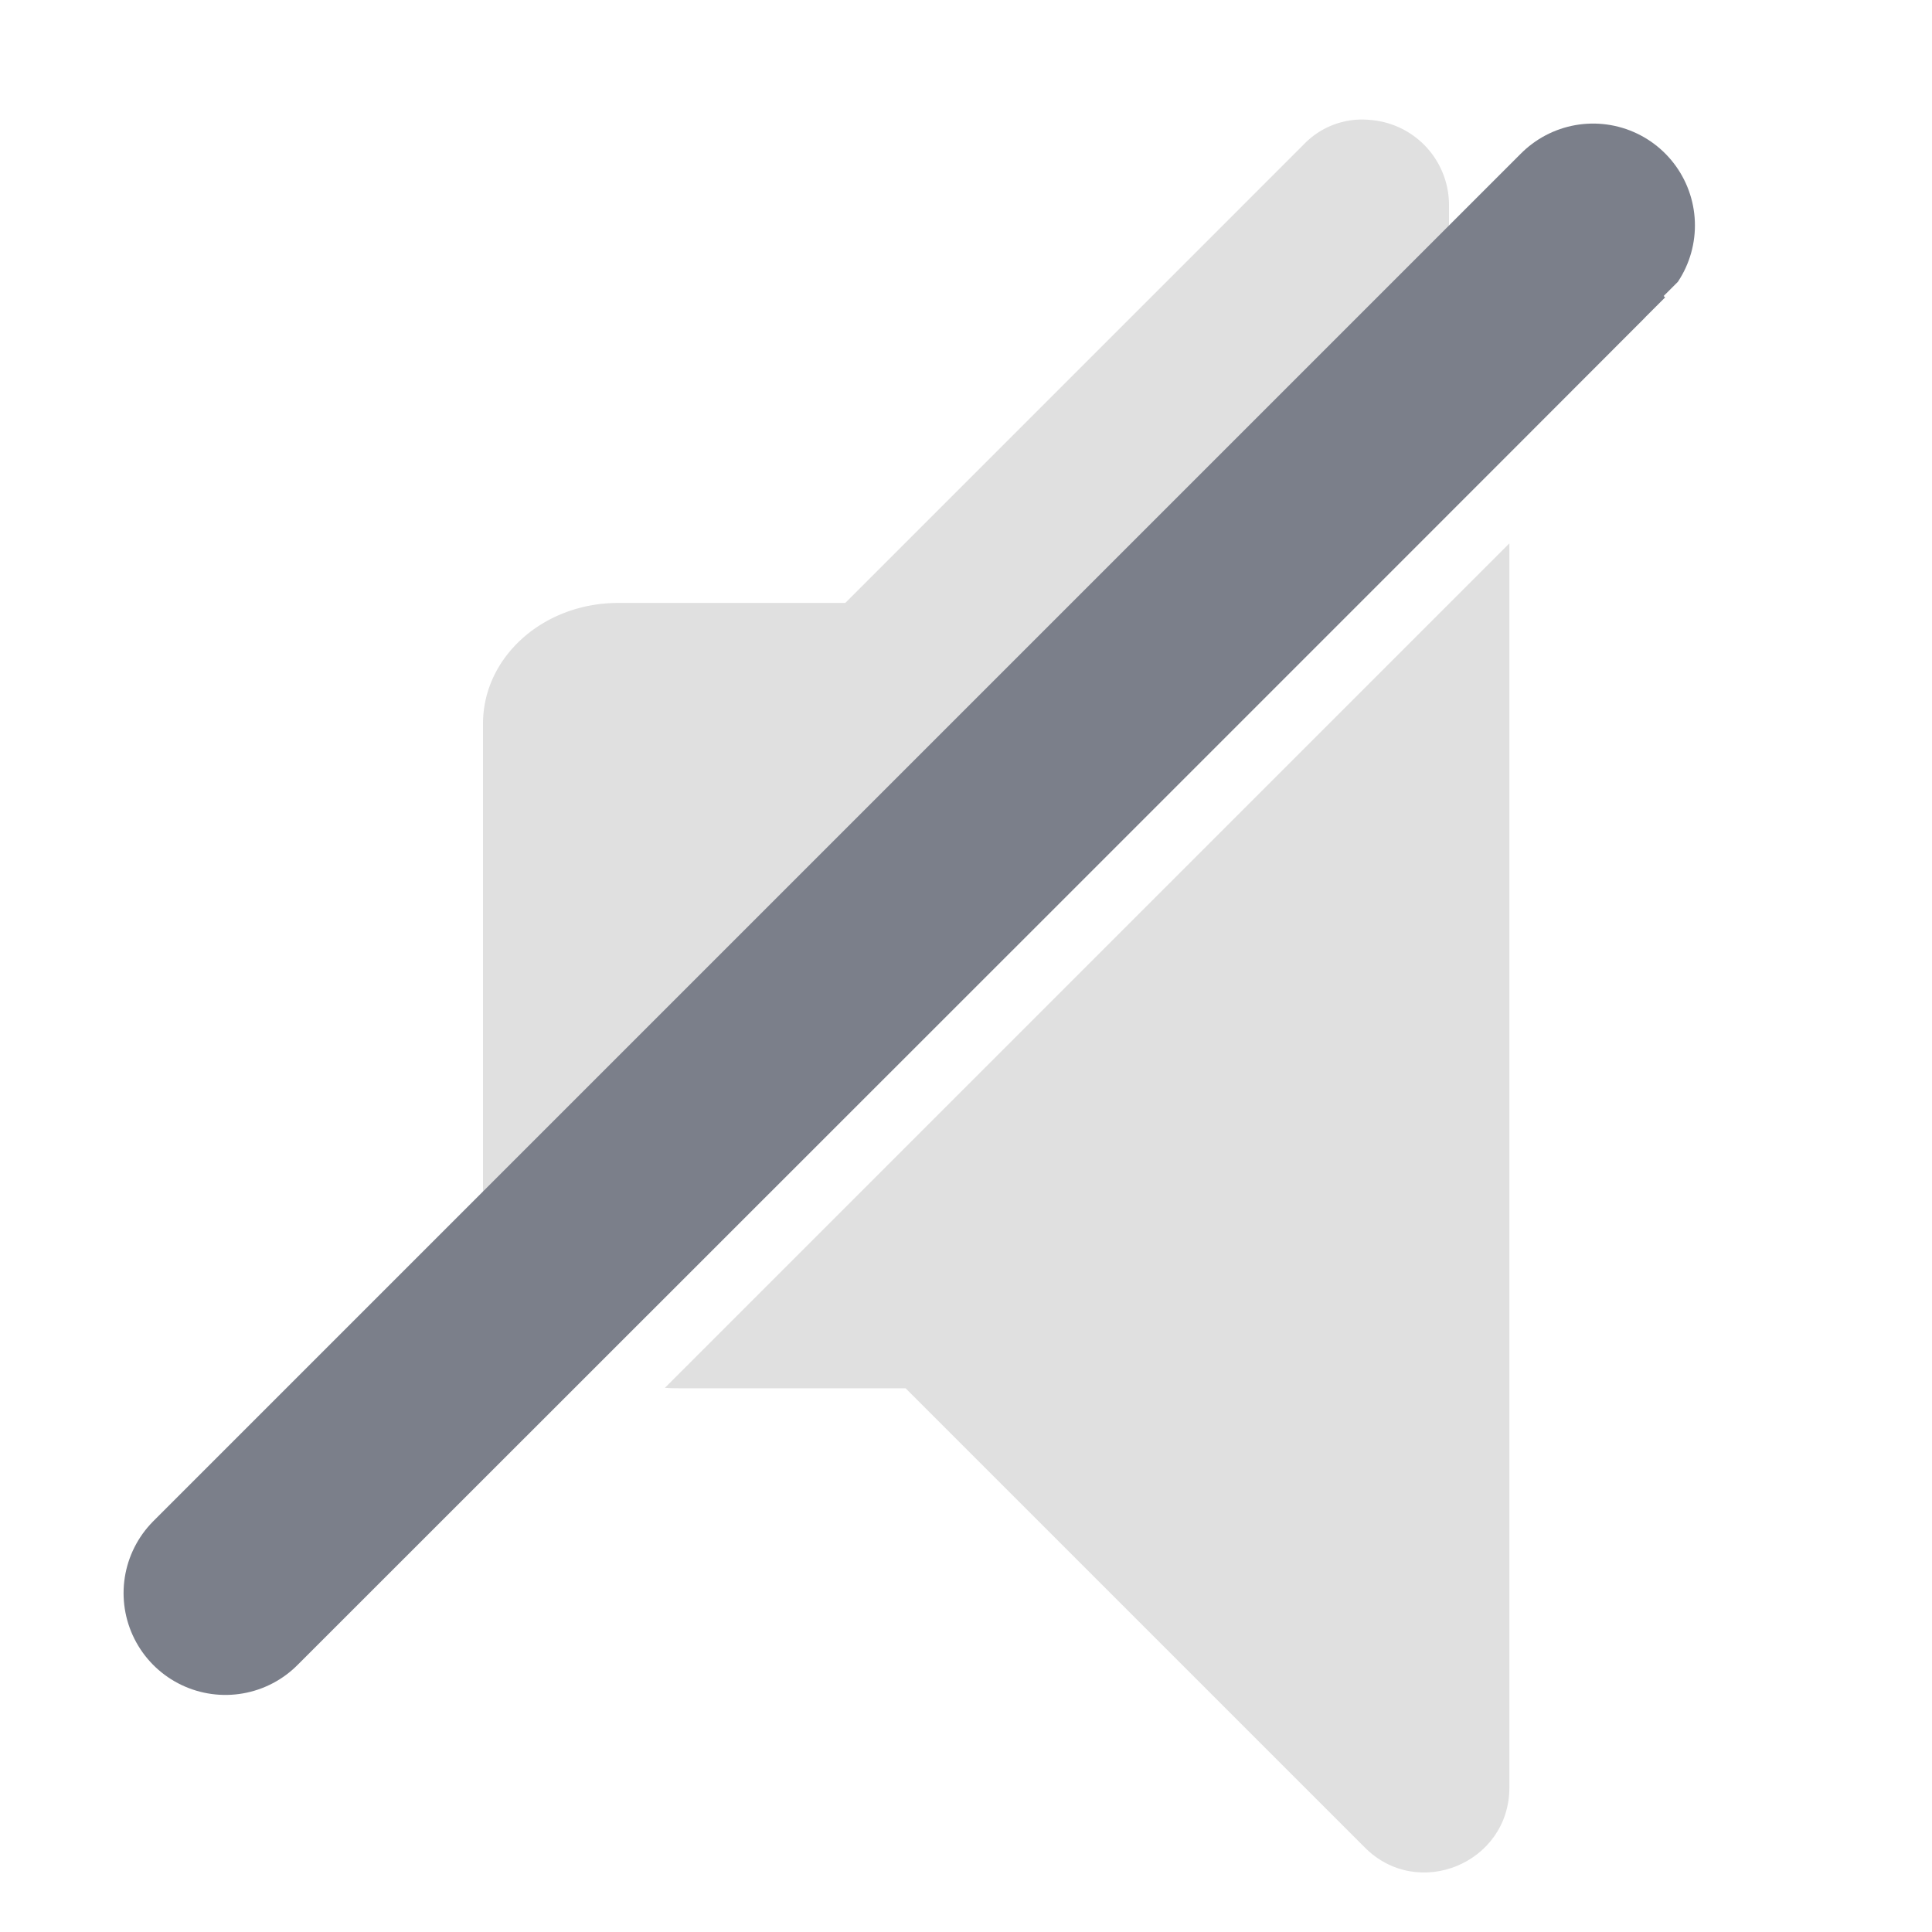<?xml version="1.0" encoding="UTF-8" standalone="no"?>
<svg
   xml:space="preserve"
   width="16"
   height="16"
   version="1.0"
   viewBox="0 0 2.4 2.4"
   id="svg2"
   sodipodi:docname="Sin volumen.svg"
   inkscape:version="1.4 (e7c3feb100, 2024-10-09)"
   xmlns:inkscape="http://www.inkscape.org/namespaces/inkscape"
   xmlns:sodipodi="http://sodipodi.sourceforge.net/DTD/sodipodi-0.dtd"
   xmlns="http://www.w3.org/2000/svg"
   xmlns:svg="http://www.w3.org/2000/svg"><defs
     id="defs2" /><sodipodi:namedview
     id="namedview2"
     pagecolor="#ffffff"
     bordercolor="#000000"
     borderopacity="0.25"
     inkscape:showpageshadow="2"
     inkscape:pageopacity="0.0"
     inkscape:pagecheckerboard="0"
     inkscape:deskcolor="#d1d1d1"
     inkscape:zoom="35.620504"
     inkscape:cx="8.773037"
     inkscape:cy="8.3659681"
     inkscape:window-width="1920"
     inkscape:window-height="1008"
     inkscape:window-x="0"
     inkscape:window-y="0"
     inkscape:window-maximized="1"
     inkscape:current-layer="svg2" /><path
     d="M 1.875,0.675 0.826,1.724 c 0.006,4.938e-4 0.011,5.86e-4 0.017,5.86e-4 h 0.282 l 0.57,0.57 c 0.066,0.067 0.18,0.02 0.18,-0.074 z"
     style="fill:#e0e0e0;paint-order:markers stroke fill"
     id="path8" /><path
     d="m 1.702,0.149 a 0.1,0.1 0 0 0 -0.082,0.03 L 1.05,0.749 H 0.768 c -0.093,0 -0.168,0.067 -0.168,0.15 V 1.499 c 0,0.078 0.066,0.142 0.151,0.149 L 1.8,0.6 V 0.255 A 0.106,0.106 0 0 0 1.702,0.149 Z"
     style="fill:#e0e0e0;paint-order:markers stroke fill"
     id="path7" /><path
     style="fill:none;fill-opacity:1;stroke:#7b7f8a;stroke-width:0.253;stroke-linejoin:round;stroke-opacity:1"
     d="M 0.28,1.979 C 1.977,0.283 1.979,0.28 1.979,0.28 Z"
     id="path4" /></svg>
